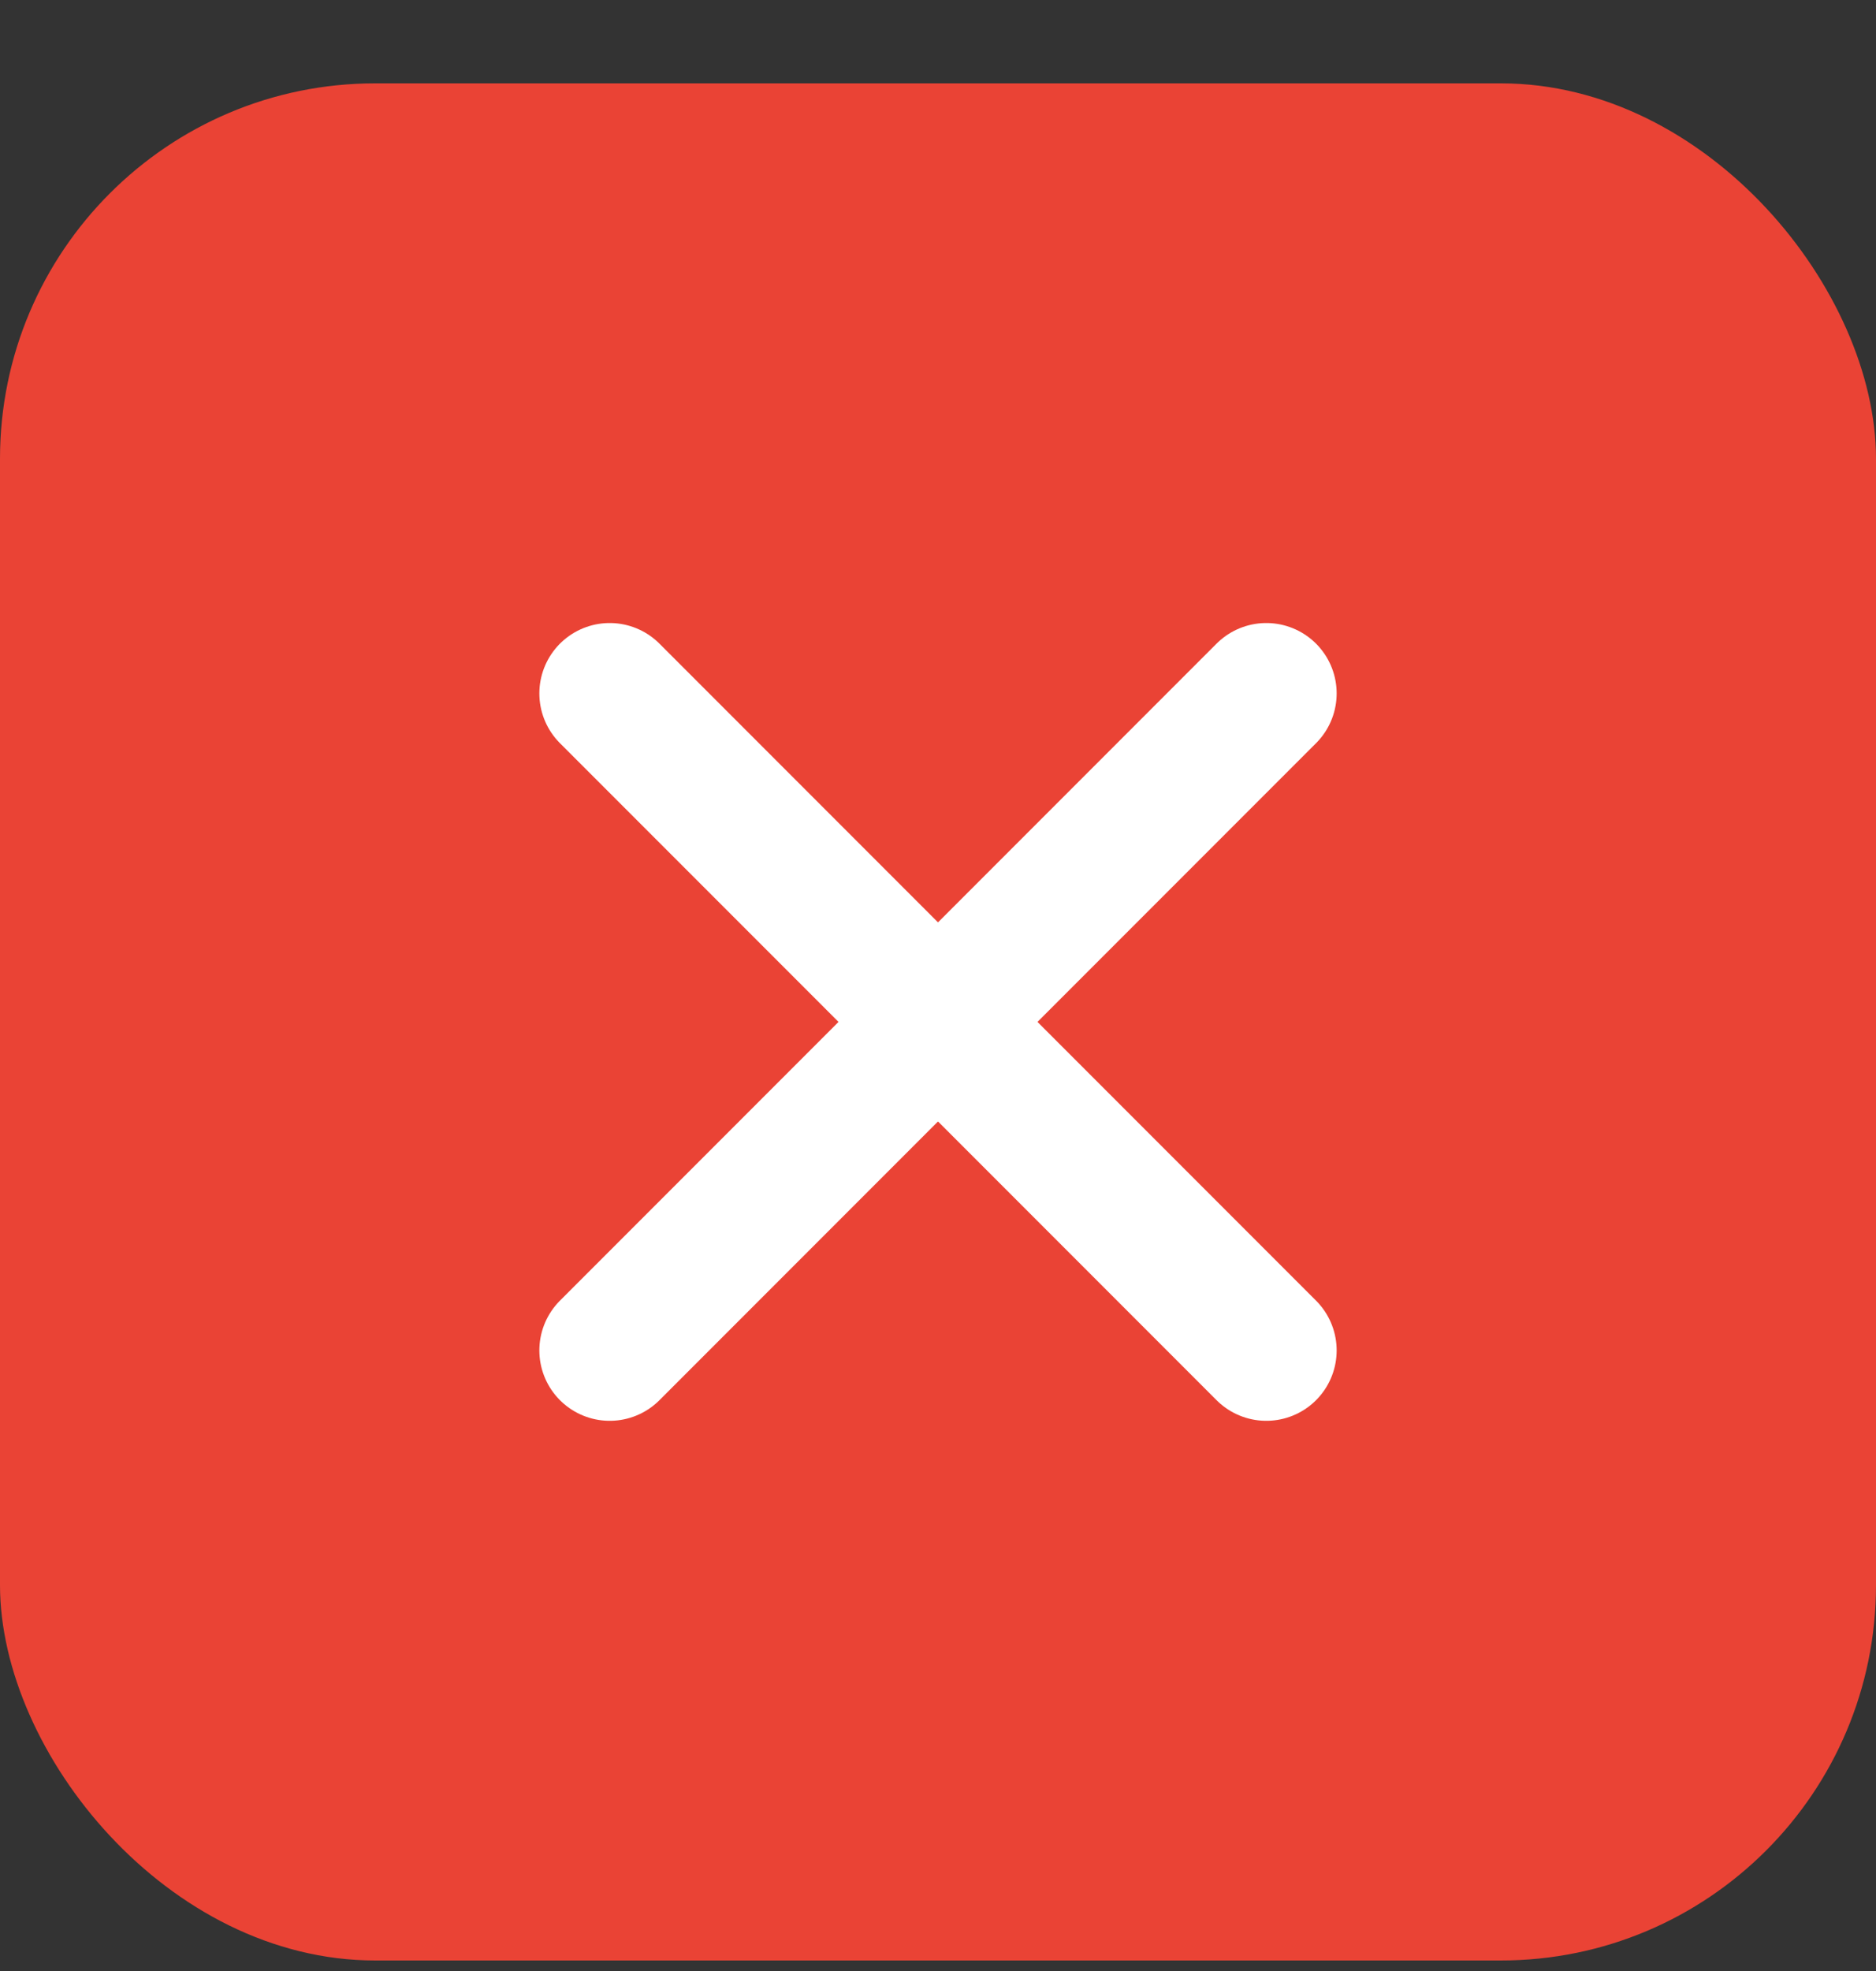 <svg width="20" height="21" viewBox="0 0 20 21" fill="none" xmlns="http://www.w3.org/2000/svg">
<rect x="0" y="0" width="20" height="21" fill="#333333" stroke="none"/>
<g id="Property 1=Rong">
<rect id="Rectangle 1190" y="0.888" width="20" height="20" rx="4" fill="#EA4335"/>
<g id="Group 18">
<path id="Vector" d="M13.5 14.388L6.5 7.388" stroke="white" stroke-width="1.5" stroke-linecap="round"/>
<path id="Vector_2" d="M6.5 14.388L13.5 7.388" stroke="white" stroke-width="1.5" stroke-linecap="round"/>
</g>
</g>
</svg>
